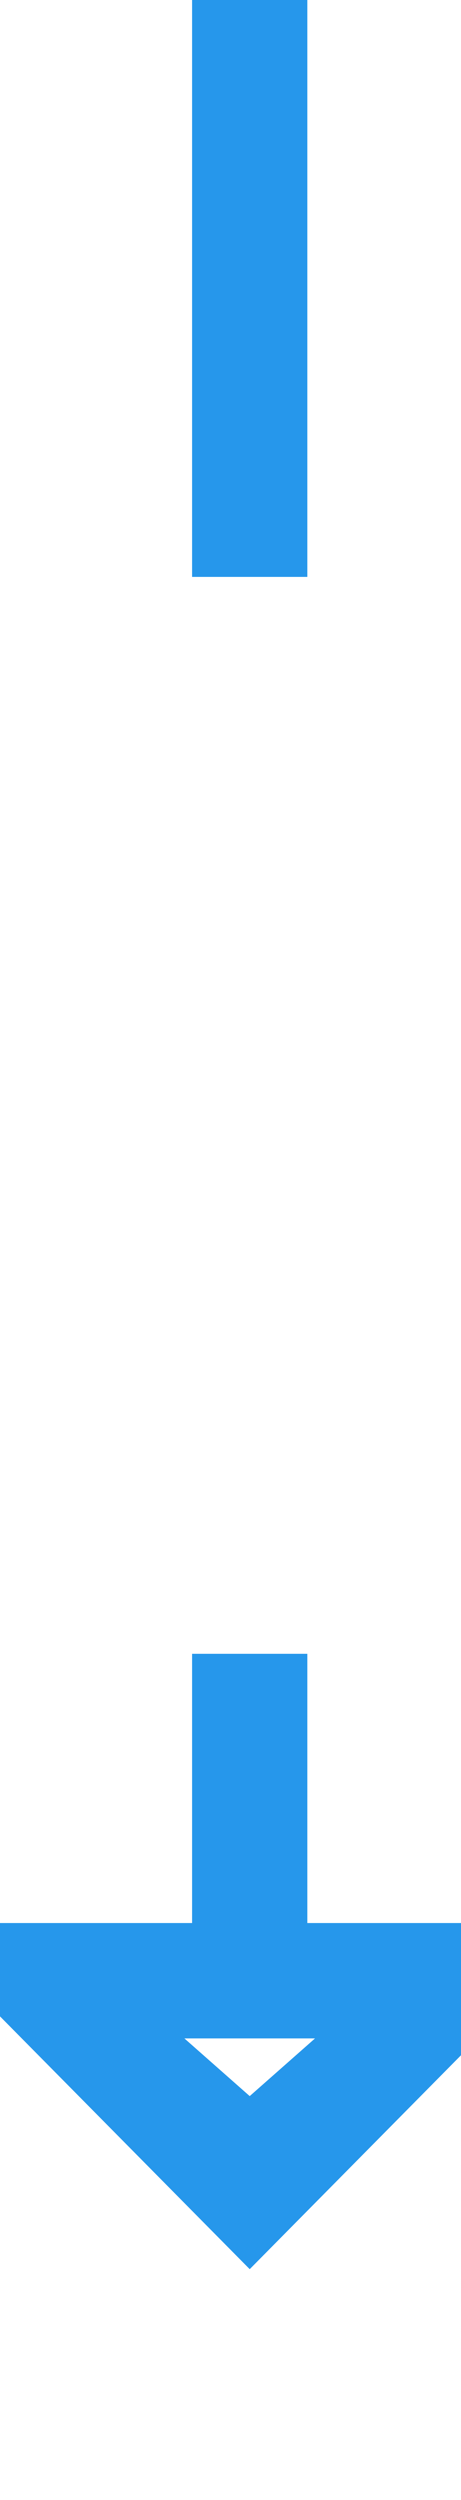 ﻿<?xml version="1.0" encoding="utf-8"?>
<svg version="1.1" xmlns:xlink="http://www.w3.org/1999/xlink" width="12px" height="65px" preserveAspectRatio="xMidYMin meet" viewBox="63 108  10 65" xmlns="http://www.w3.org/2000/svg">
  <defs>
    <mask fill="white" id="clip41">
      <path d="M 44.5 123  L 91.5 123  L 91.5 151  L 44.5 151  Z M 44.5 108  L 91.5 108  L 91.5 178  L 44.5 178  Z " fill-rule="evenodd" />
    </mask>
  </defs>
  <path d="M 68.5 123  L 68.5 108  M 68.5 151  L 68.5 160  " stroke-width="3" stroke="#2697eb" fill="none" />
  <path d="M 59.6 158  L 68.5 167  L 77.4 158  L 59.6 158  Z M 66.8 161  L 70.2 161  L 68.5 162.5  L 66.8 161  Z " fill-rule="nonzero" fill="#2697eb" stroke="none" mask="url(#clip41)" />
</svg>